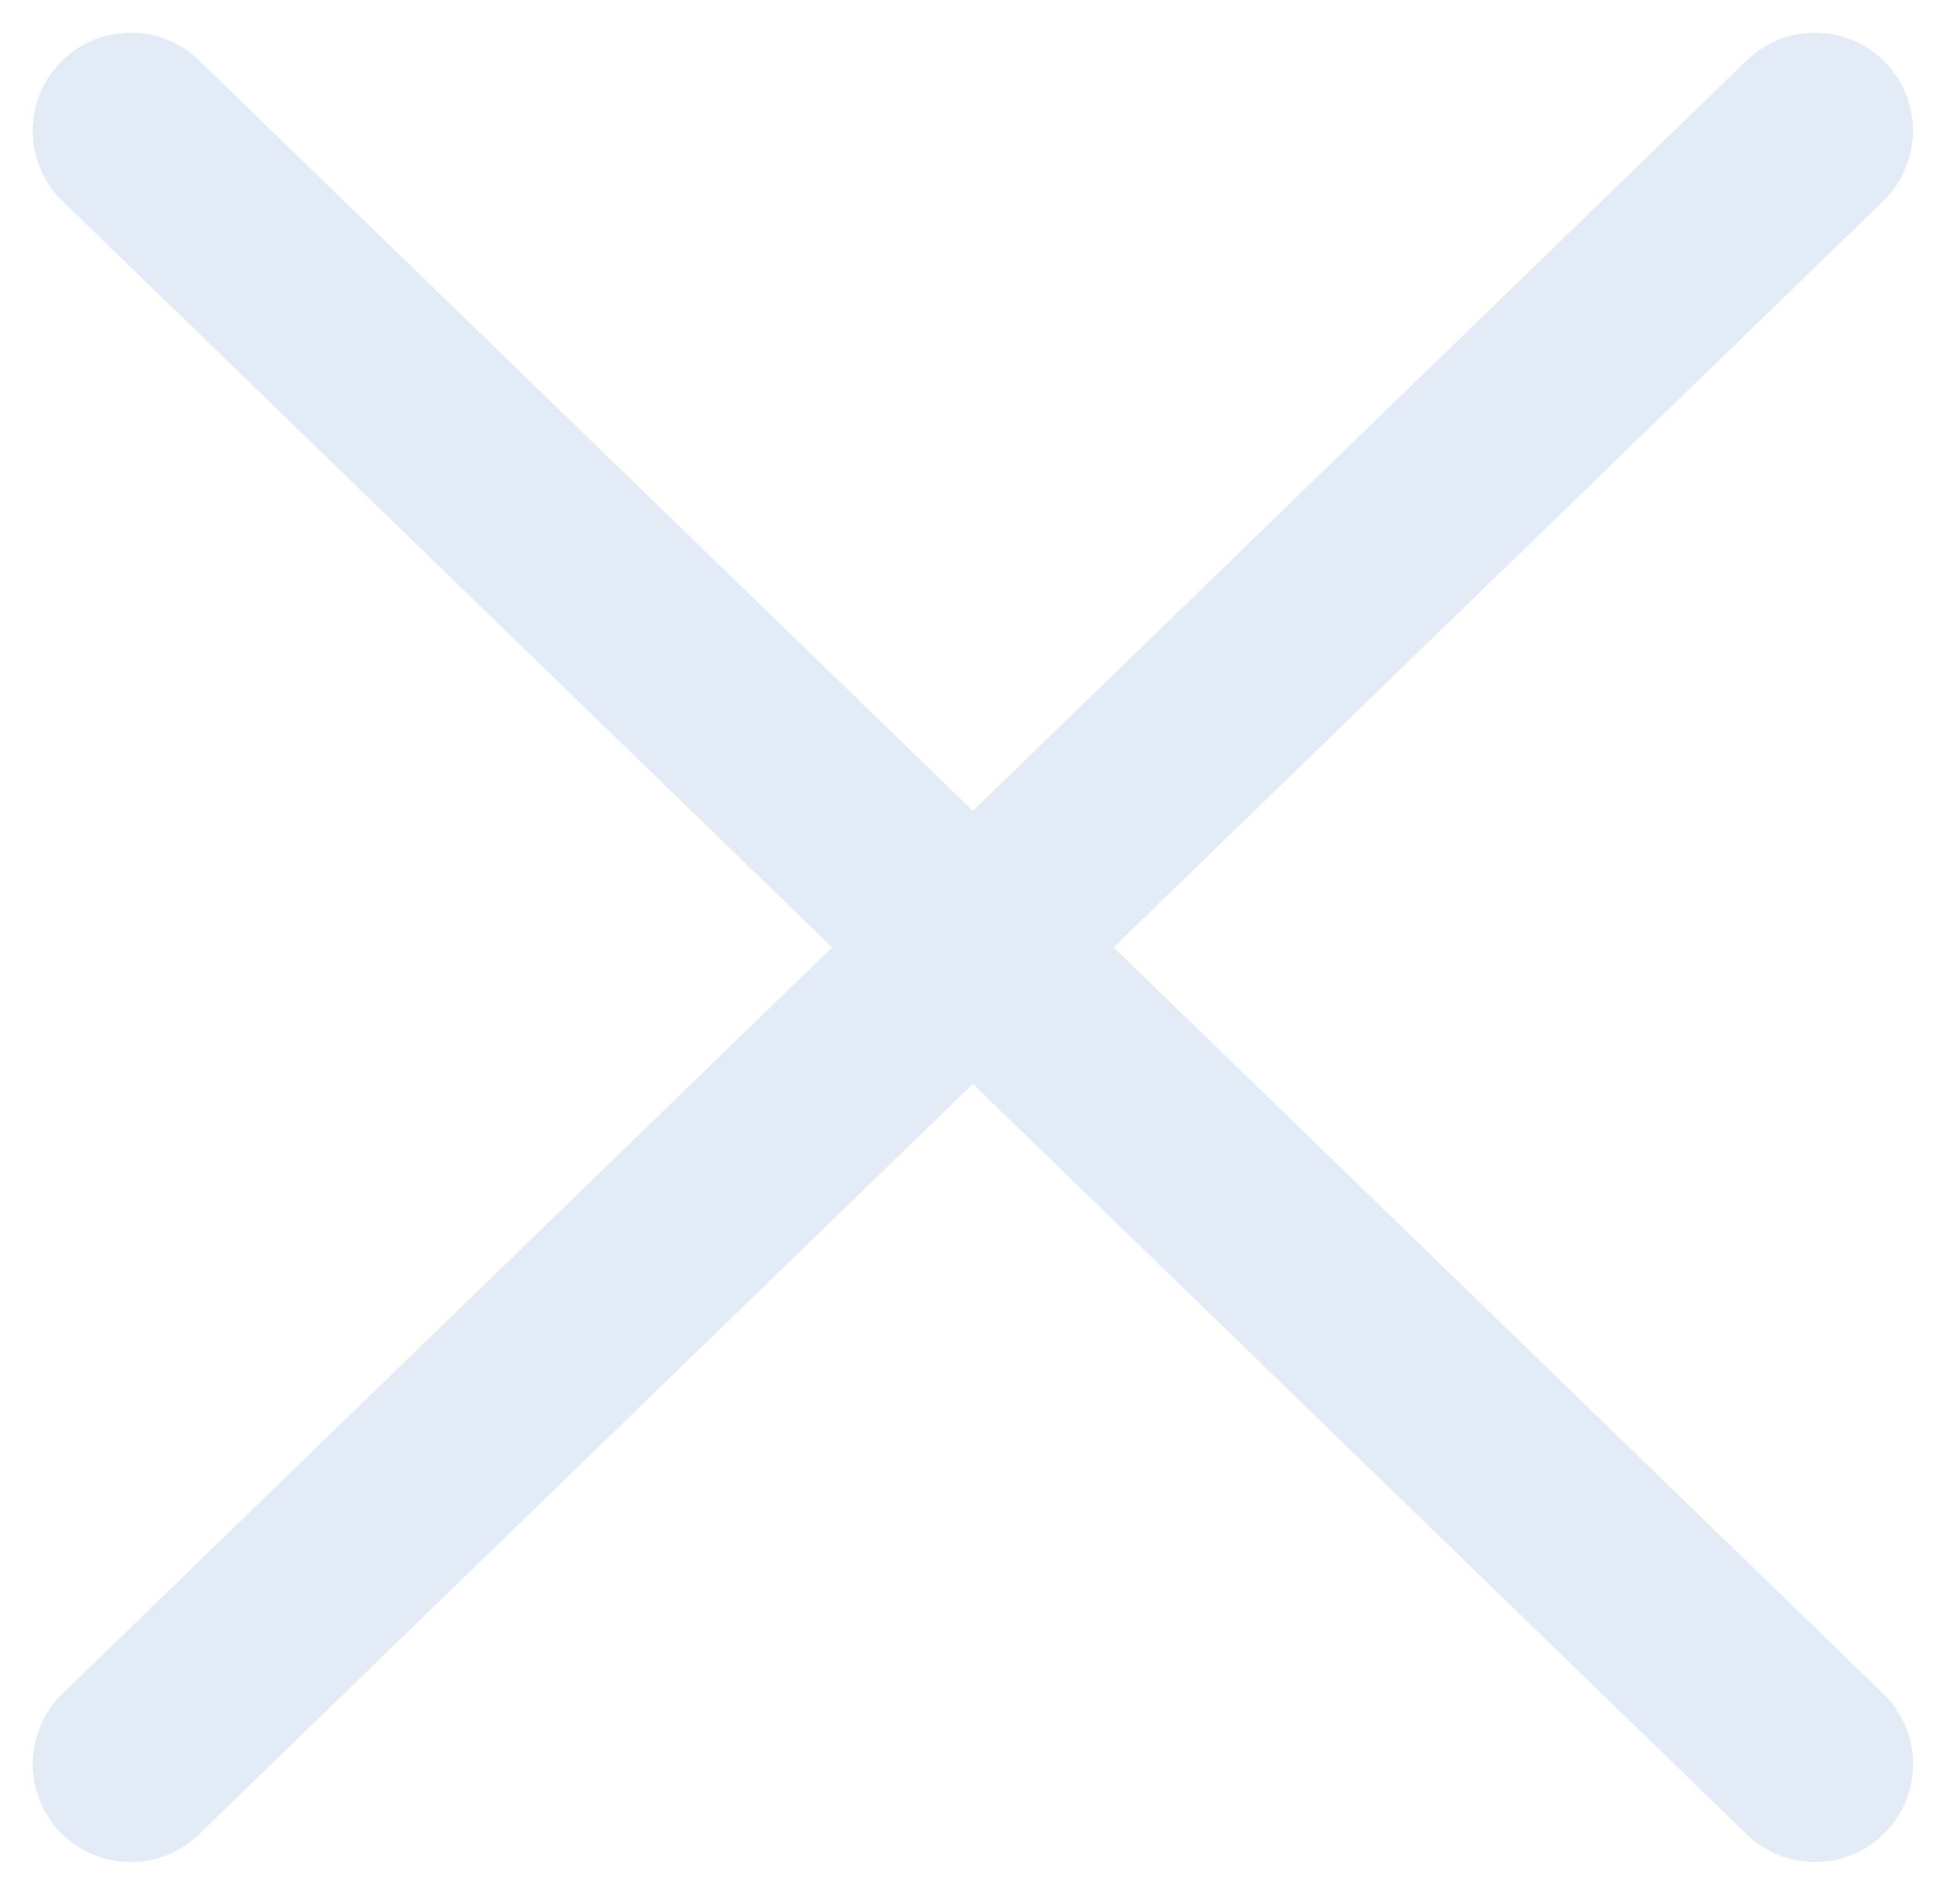 <svg width="30" height="29" viewBox="0 0 30 29" fill="none" xmlns="http://www.w3.org/2000/svg">
<path d="M2 2L27.781 27" stroke="#E3EBF6" stroke-width="3" stroke-linecap="round" stroke-linejoin="round"/>
<path d="M27.781 2L2 27" stroke="#E3EBF6" stroke-width="3" stroke-linecap="round" stroke-linejoin="round"/>
</svg>
